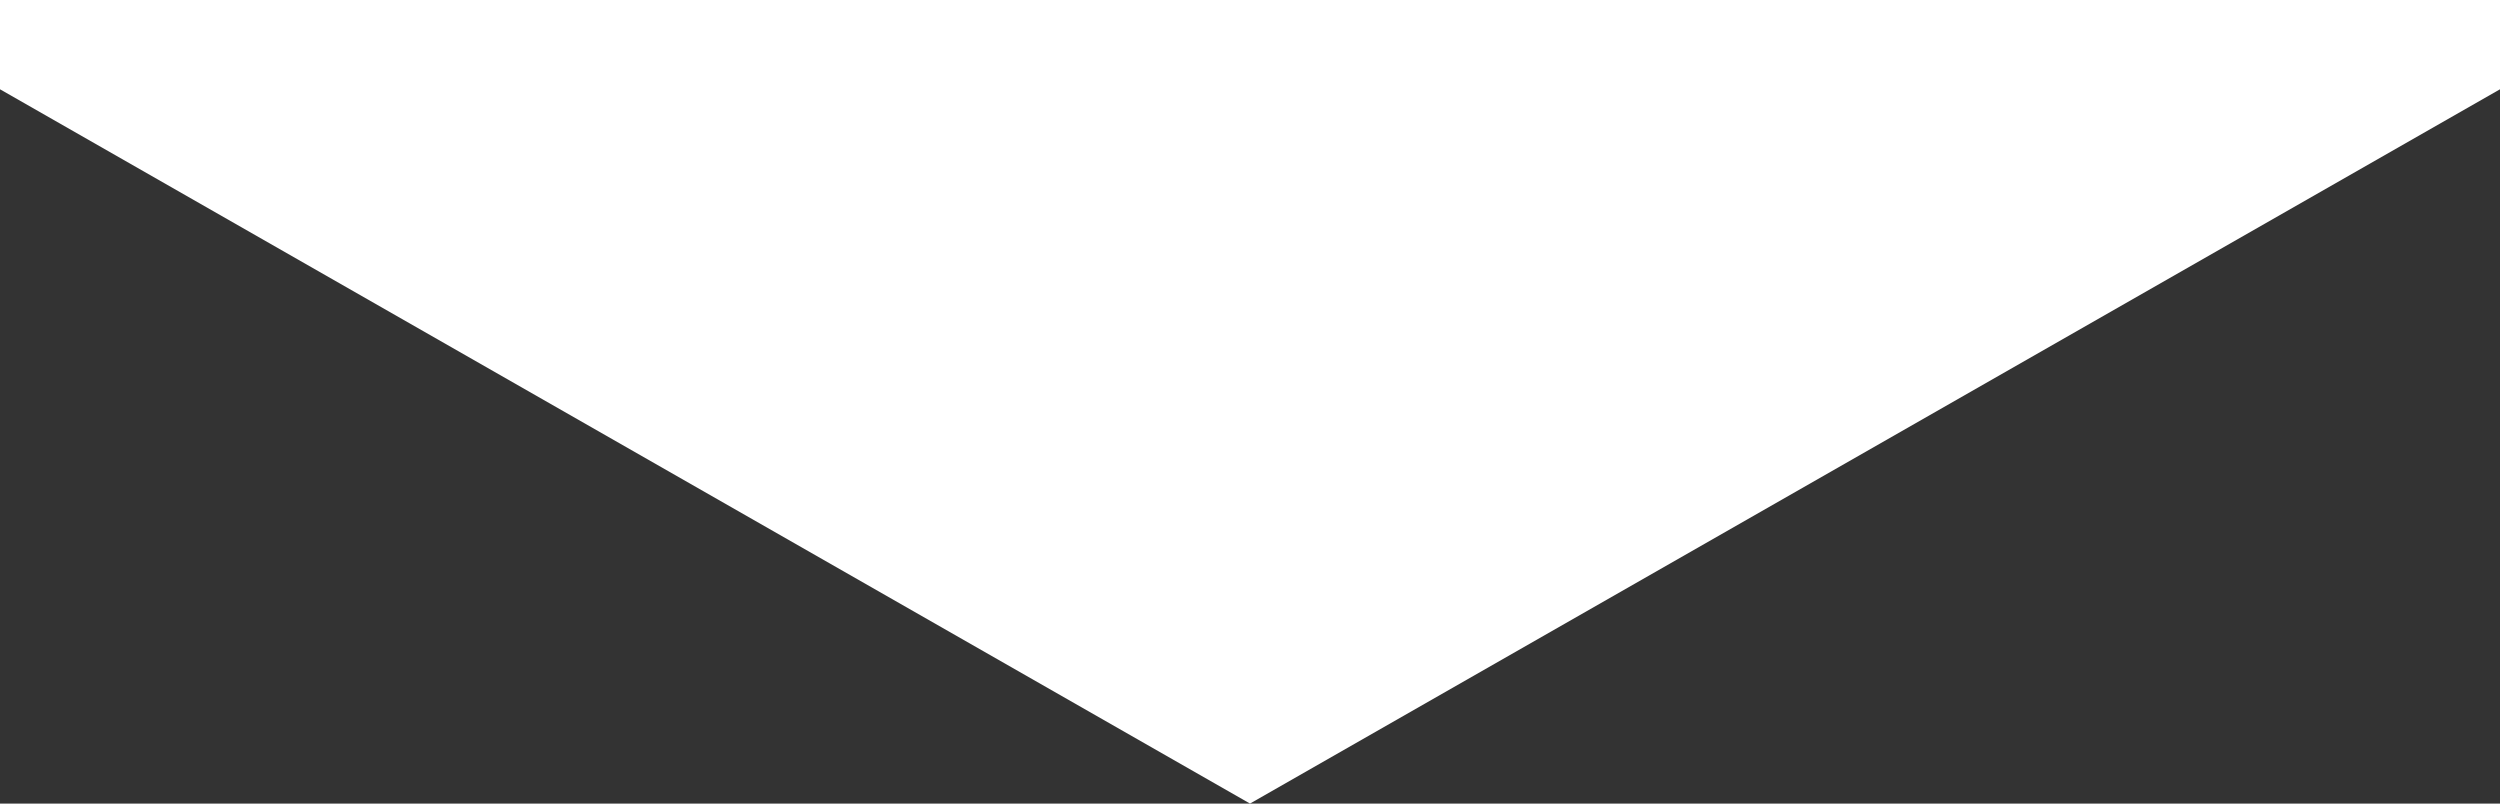 <svg xmlns="http://www.w3.org/2000/svg" width="28" height="9"><rect width="100%" height="100%" fill="#333333" stroke="none"/><path style="isolation:auto;mix-blend-mode:normal" d="M0 0v1l14 8 14-8V0H0z" color="#000" overflow="visible" fill="#fff"/></svg>